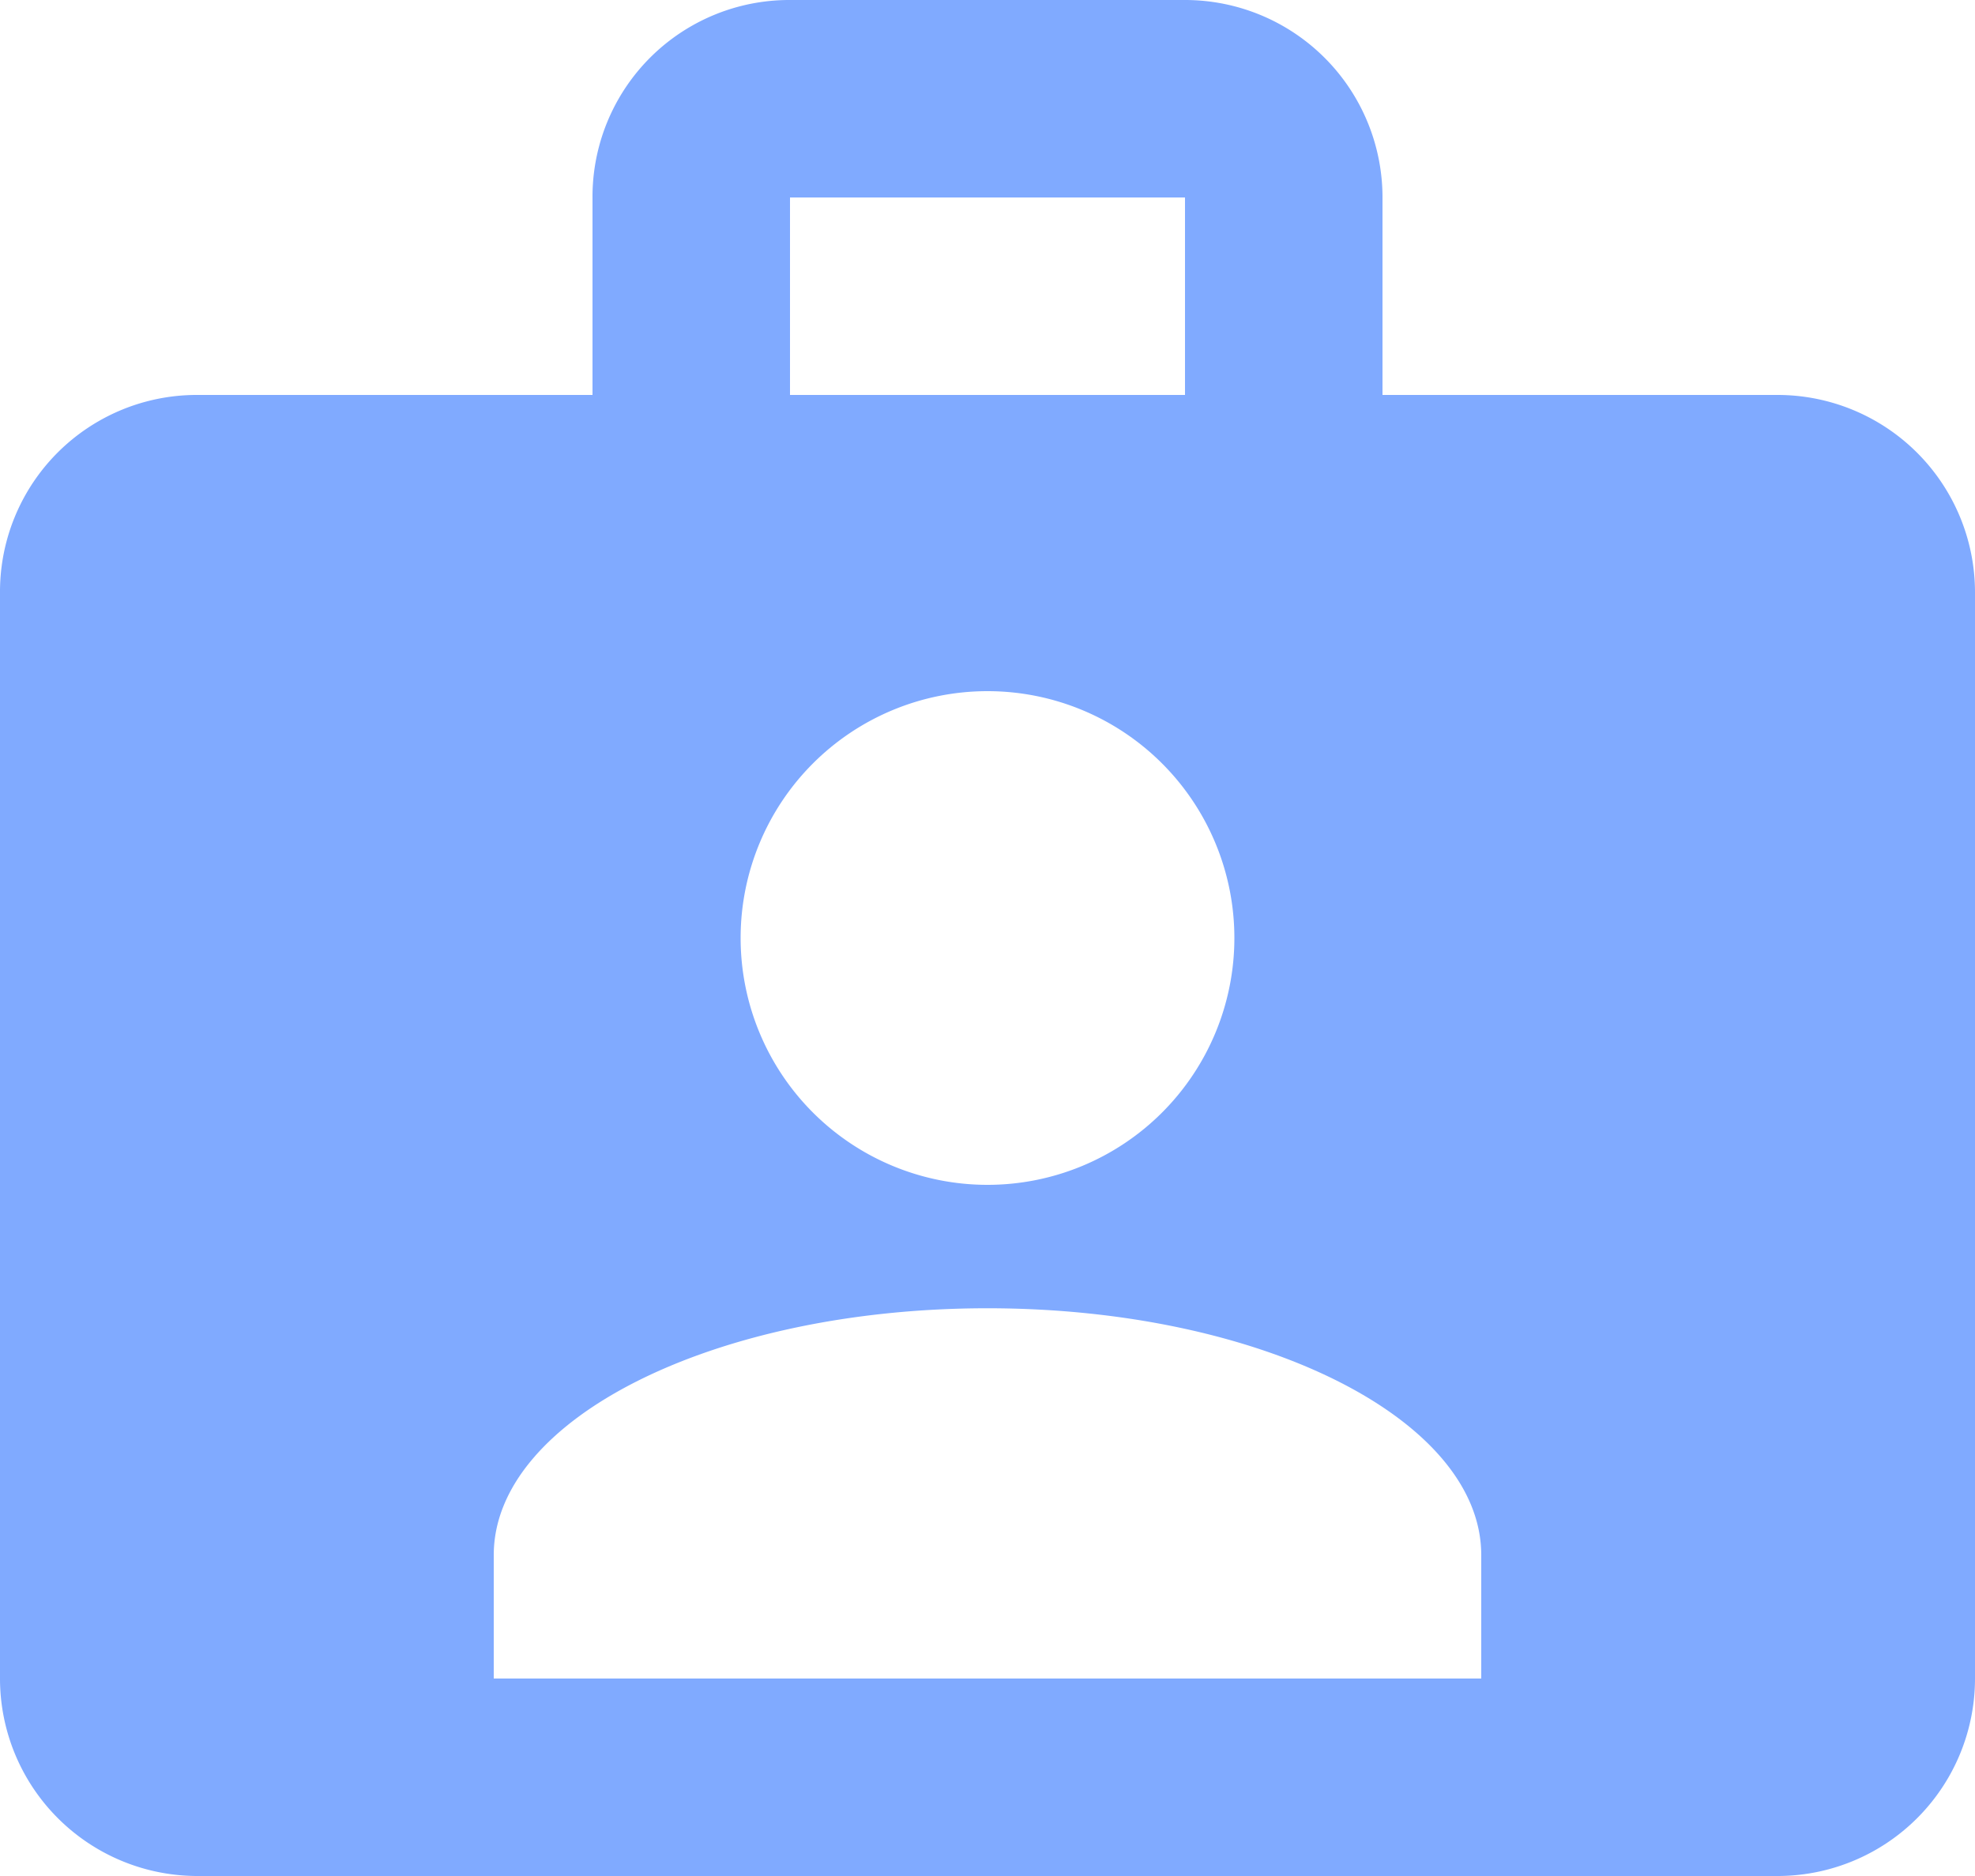 <svg xmlns="http://www.w3.org/2000/svg" width="42" height="39.9" viewBox="0 0 42 39.9">
  <path id="briefcase-account" d="M39.8,10.4H31.4V6.2A4.2,4.2,0,0,0,27.2,2H18.8a4.185,4.185,0,0,0-4.2,4.2v4.2H6.2A4.185,4.185,0,0,0,2,14.6V37.7a4.2,4.2,0,0,0,4.2,4.2H39.8A4.2,4.2,0,0,0,44,37.7V14.6a4.2,4.2,0,0,0-4.2-4.2m-21-4.2h8.4v4.2H18.8V6.2M23,16.7a5.25,5.25,0,1,1-5.25,5.25A5.25,5.25,0,0,1,23,16.7m10.5,21h-21V35.075c0-2.9,4.7-5.25,10.5-5.25s10.5,2.352,10.5,5.25Z" transform="translate(-2 -2)" fill="#80aaff"/>
</svg>
